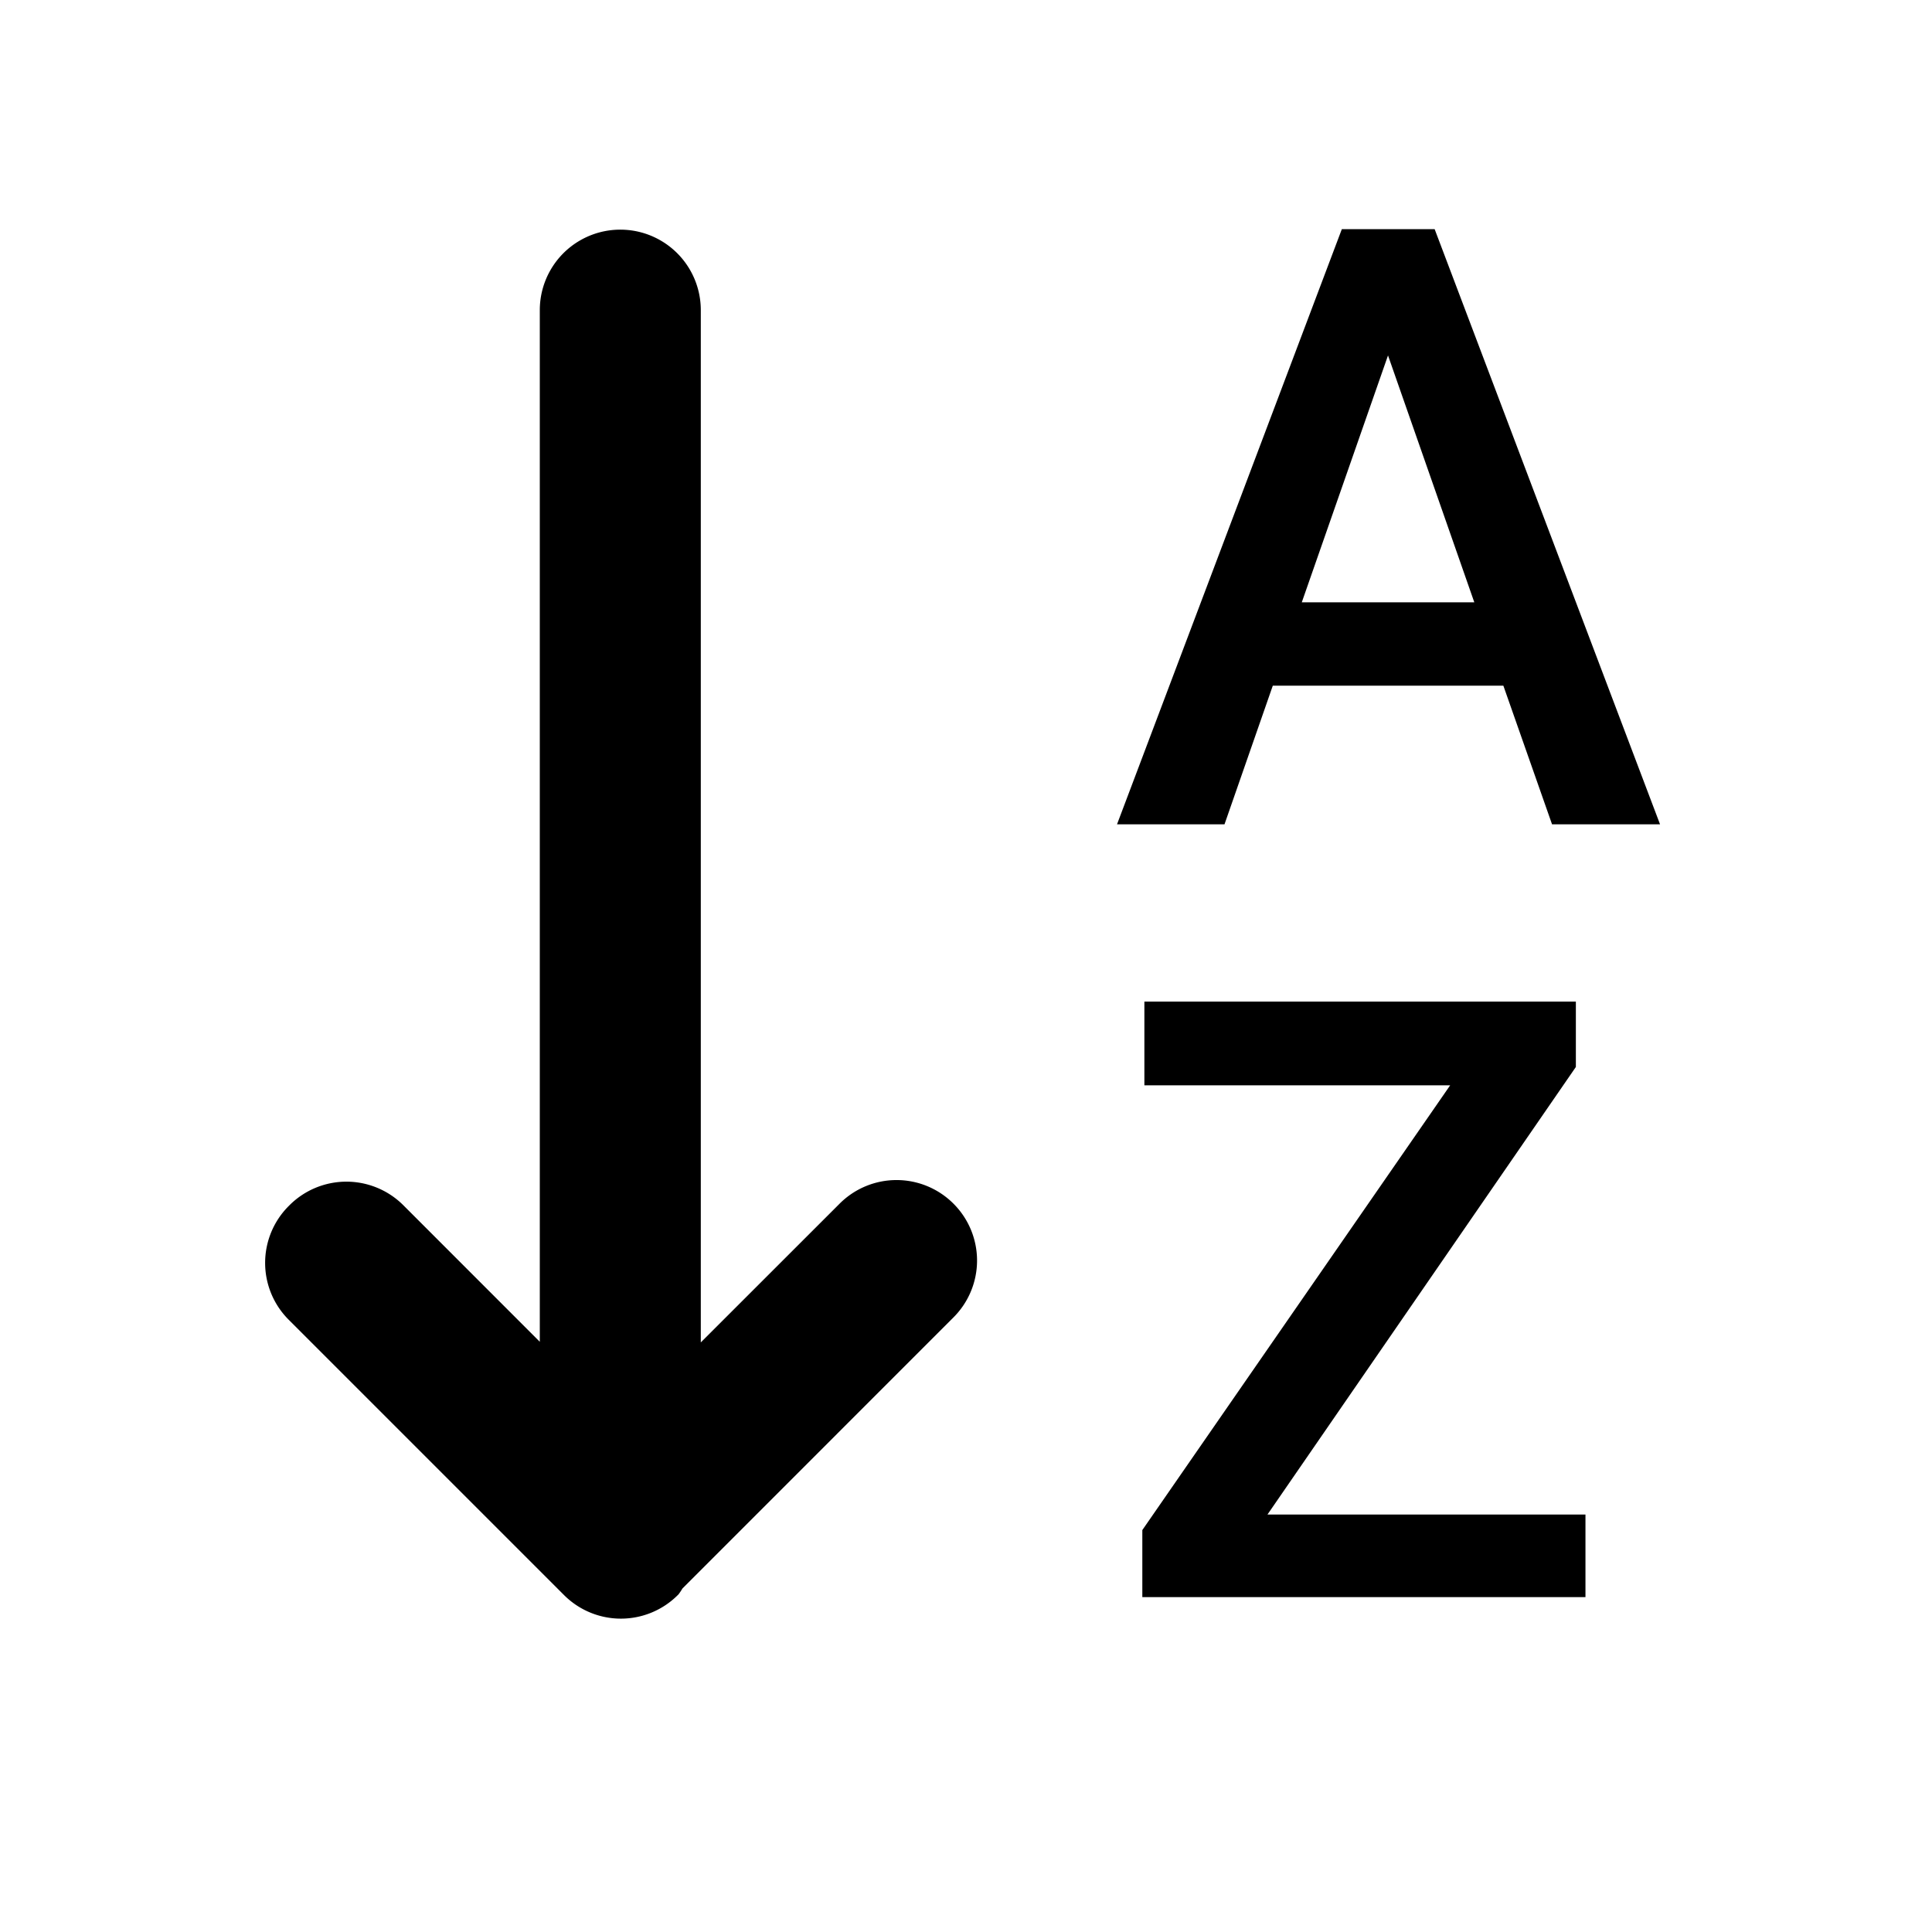 <svg xmlns="http://www.w3.org/2000/svg" viewBox="0 0 30 30"><path d="M23.344 10.647h-3.58l-.75 2.153h-1.669l3.491-9.242h1.441l3.5 9.242h-1.677zm-3.13-1.294h2.679l-1.34-3.834zM19.681 23.518h4.938v1.282h-6.881v-1.041l4.78-6.906h-4.748v-1.3h6.7v1.015zM14.805 18.69a1.249 1.249 0 0 0-1.767 0l-2.156 2.155v-16.029a1.25 1.25 0 0 0-2.5 0v16.019l-2.12-2.121a1.25 1.25 0 0 0-1.766 0l-.013.013a1.248 1.248 0 0 0 0 1.766l4.276 4.276a1.249 1.249 0 0 0 1.765 0l.013-.013a1 1 0 0 0 .06-.09l4.208-4.209a1.248 1.248 0 0 0 0-1.767z"/><title></title></svg>
